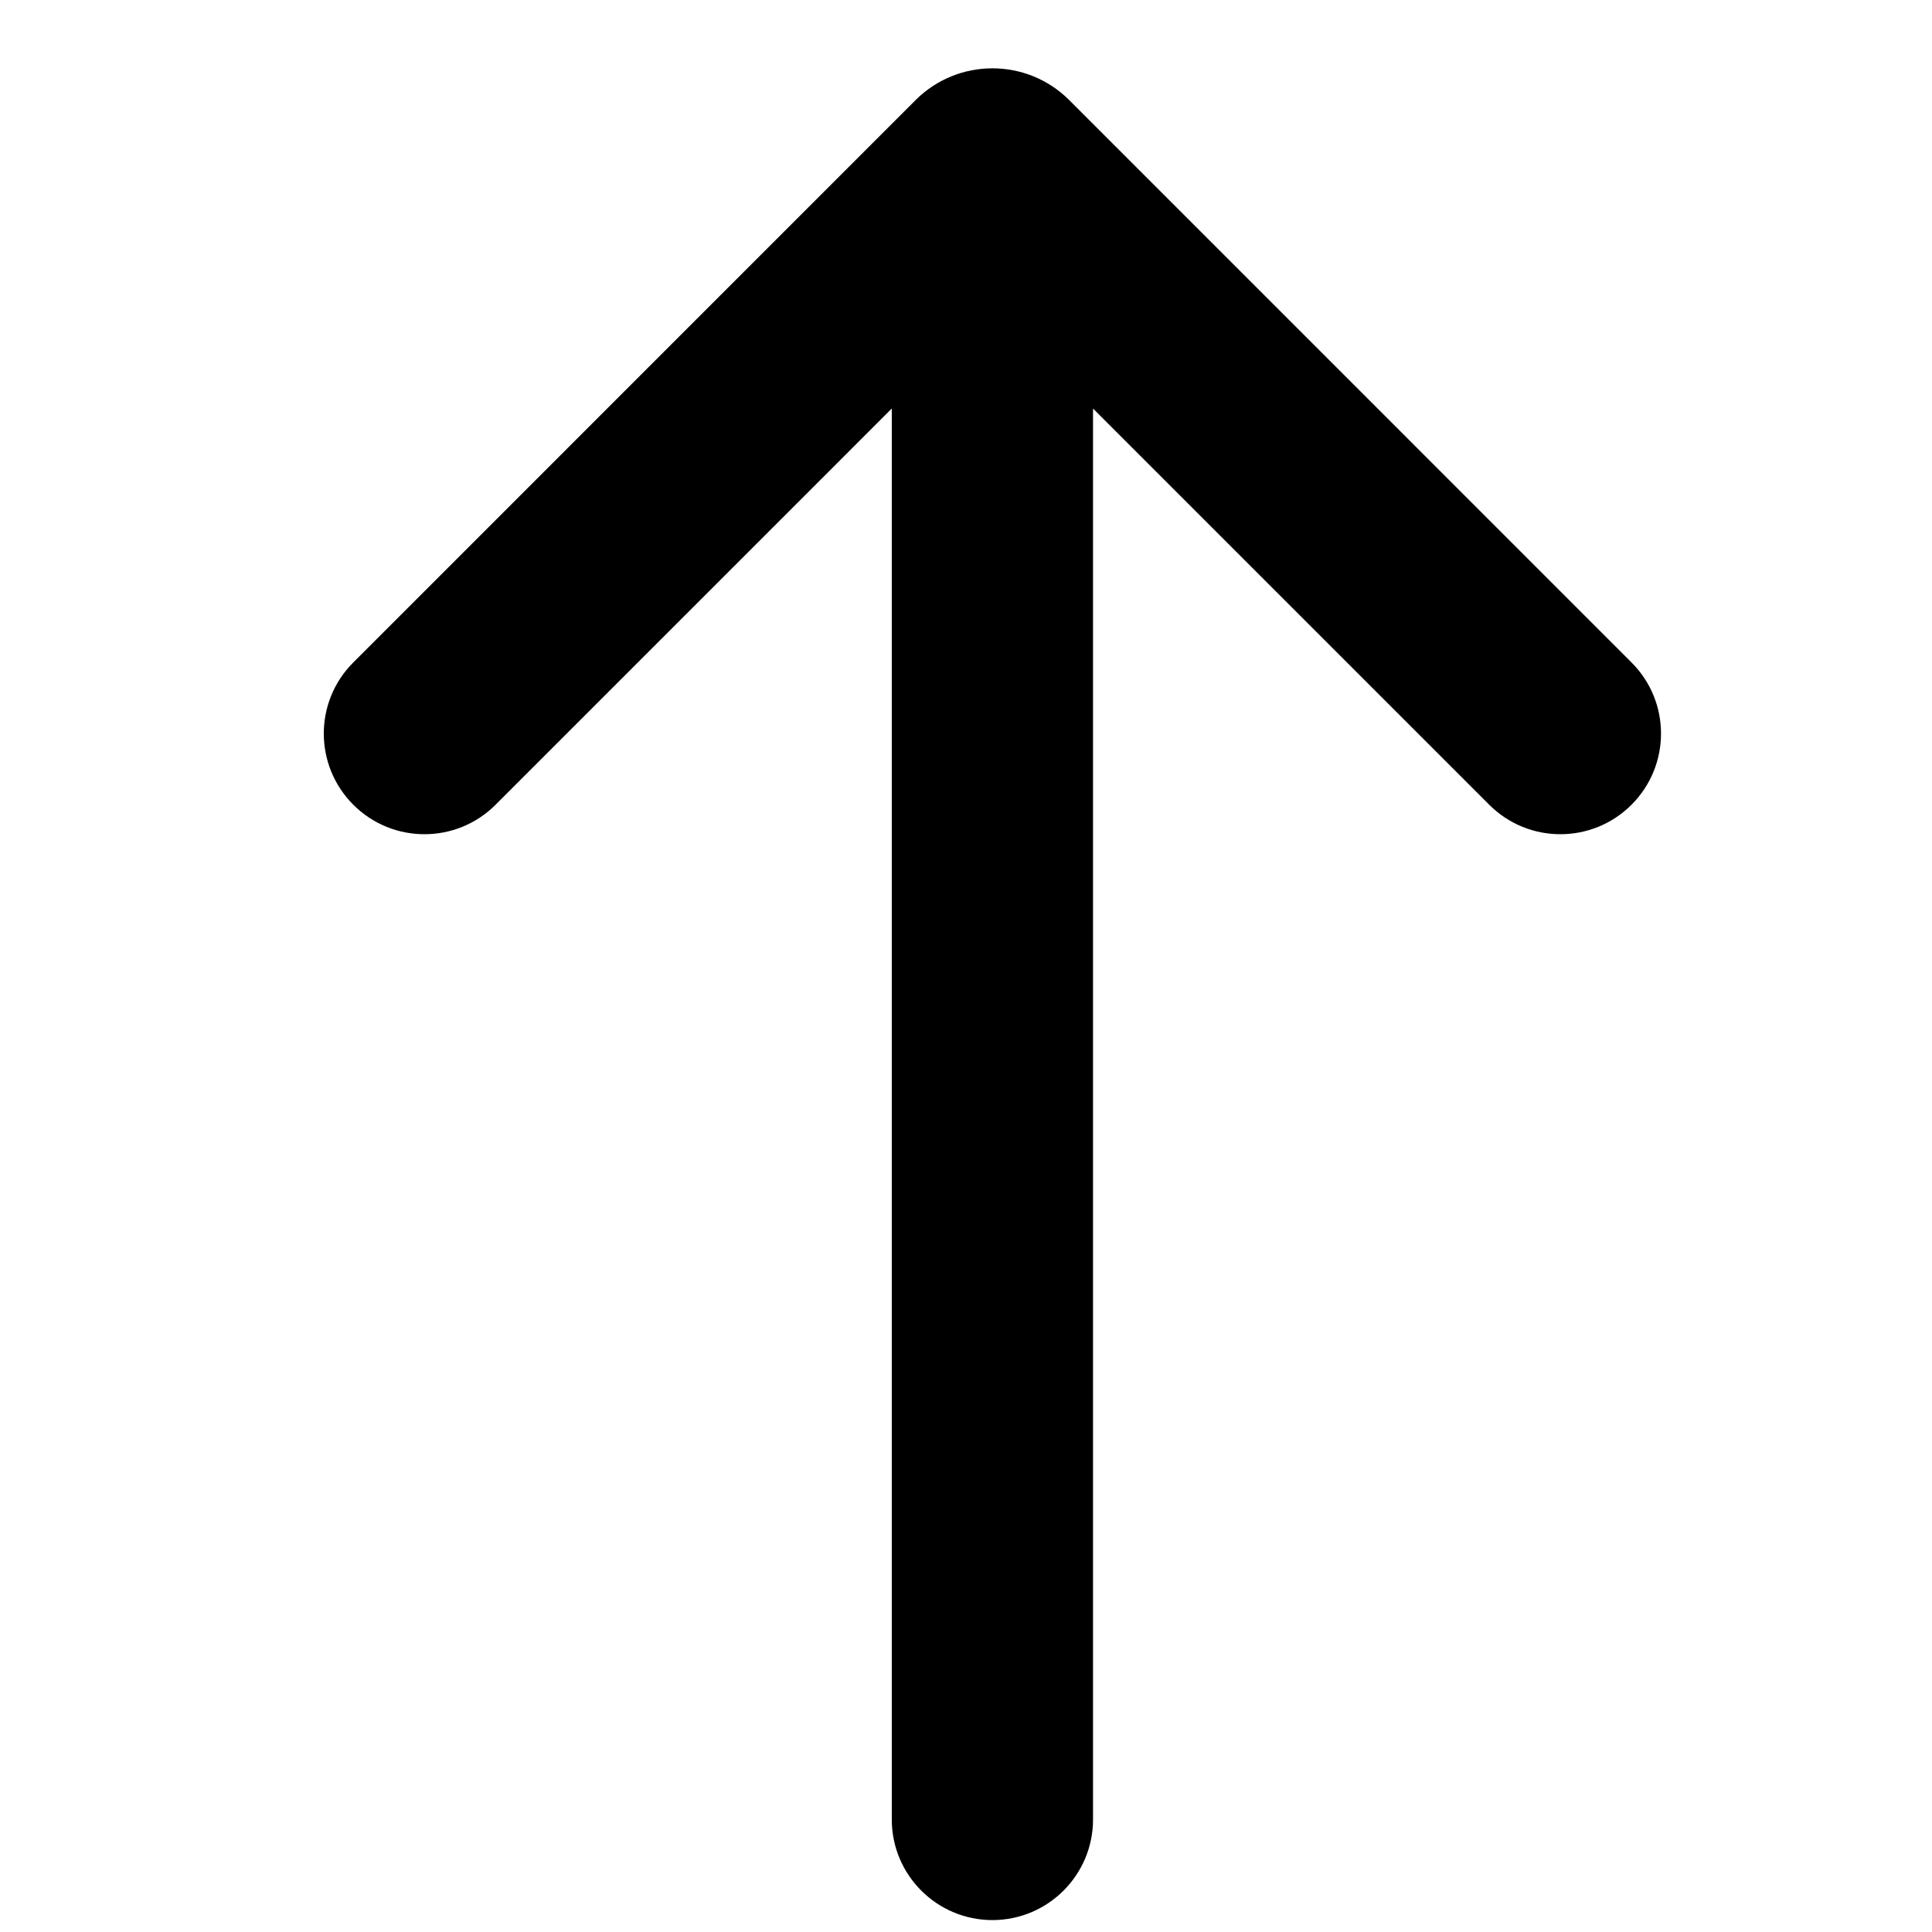 <svg width="24" height="24" viewBox="0 0 24 24" fill="none" xmlns="http://www.w3.org/2000/svg">
<path d="M13.283 1.244C12.755 0.717 11.901 0.717 11.373 1.244L4.389 8.229C3.9 8.717 3.9 9.508 4.389 9.997C4.877 10.485 5.668 10.485 6.156 9.997L11.078 5.075L11.078 22.602C11.078 23.292 11.638 23.852 12.328 23.852C13.018 23.852 13.578 23.292 13.578 22.602L13.578 5.075L18.5 9.997C18.988 10.485 19.779 10.485 20.267 9.997C20.756 9.508 20.756 8.717 20.267 8.229L13.283 1.244Z" fill="black"/>
</svg>
